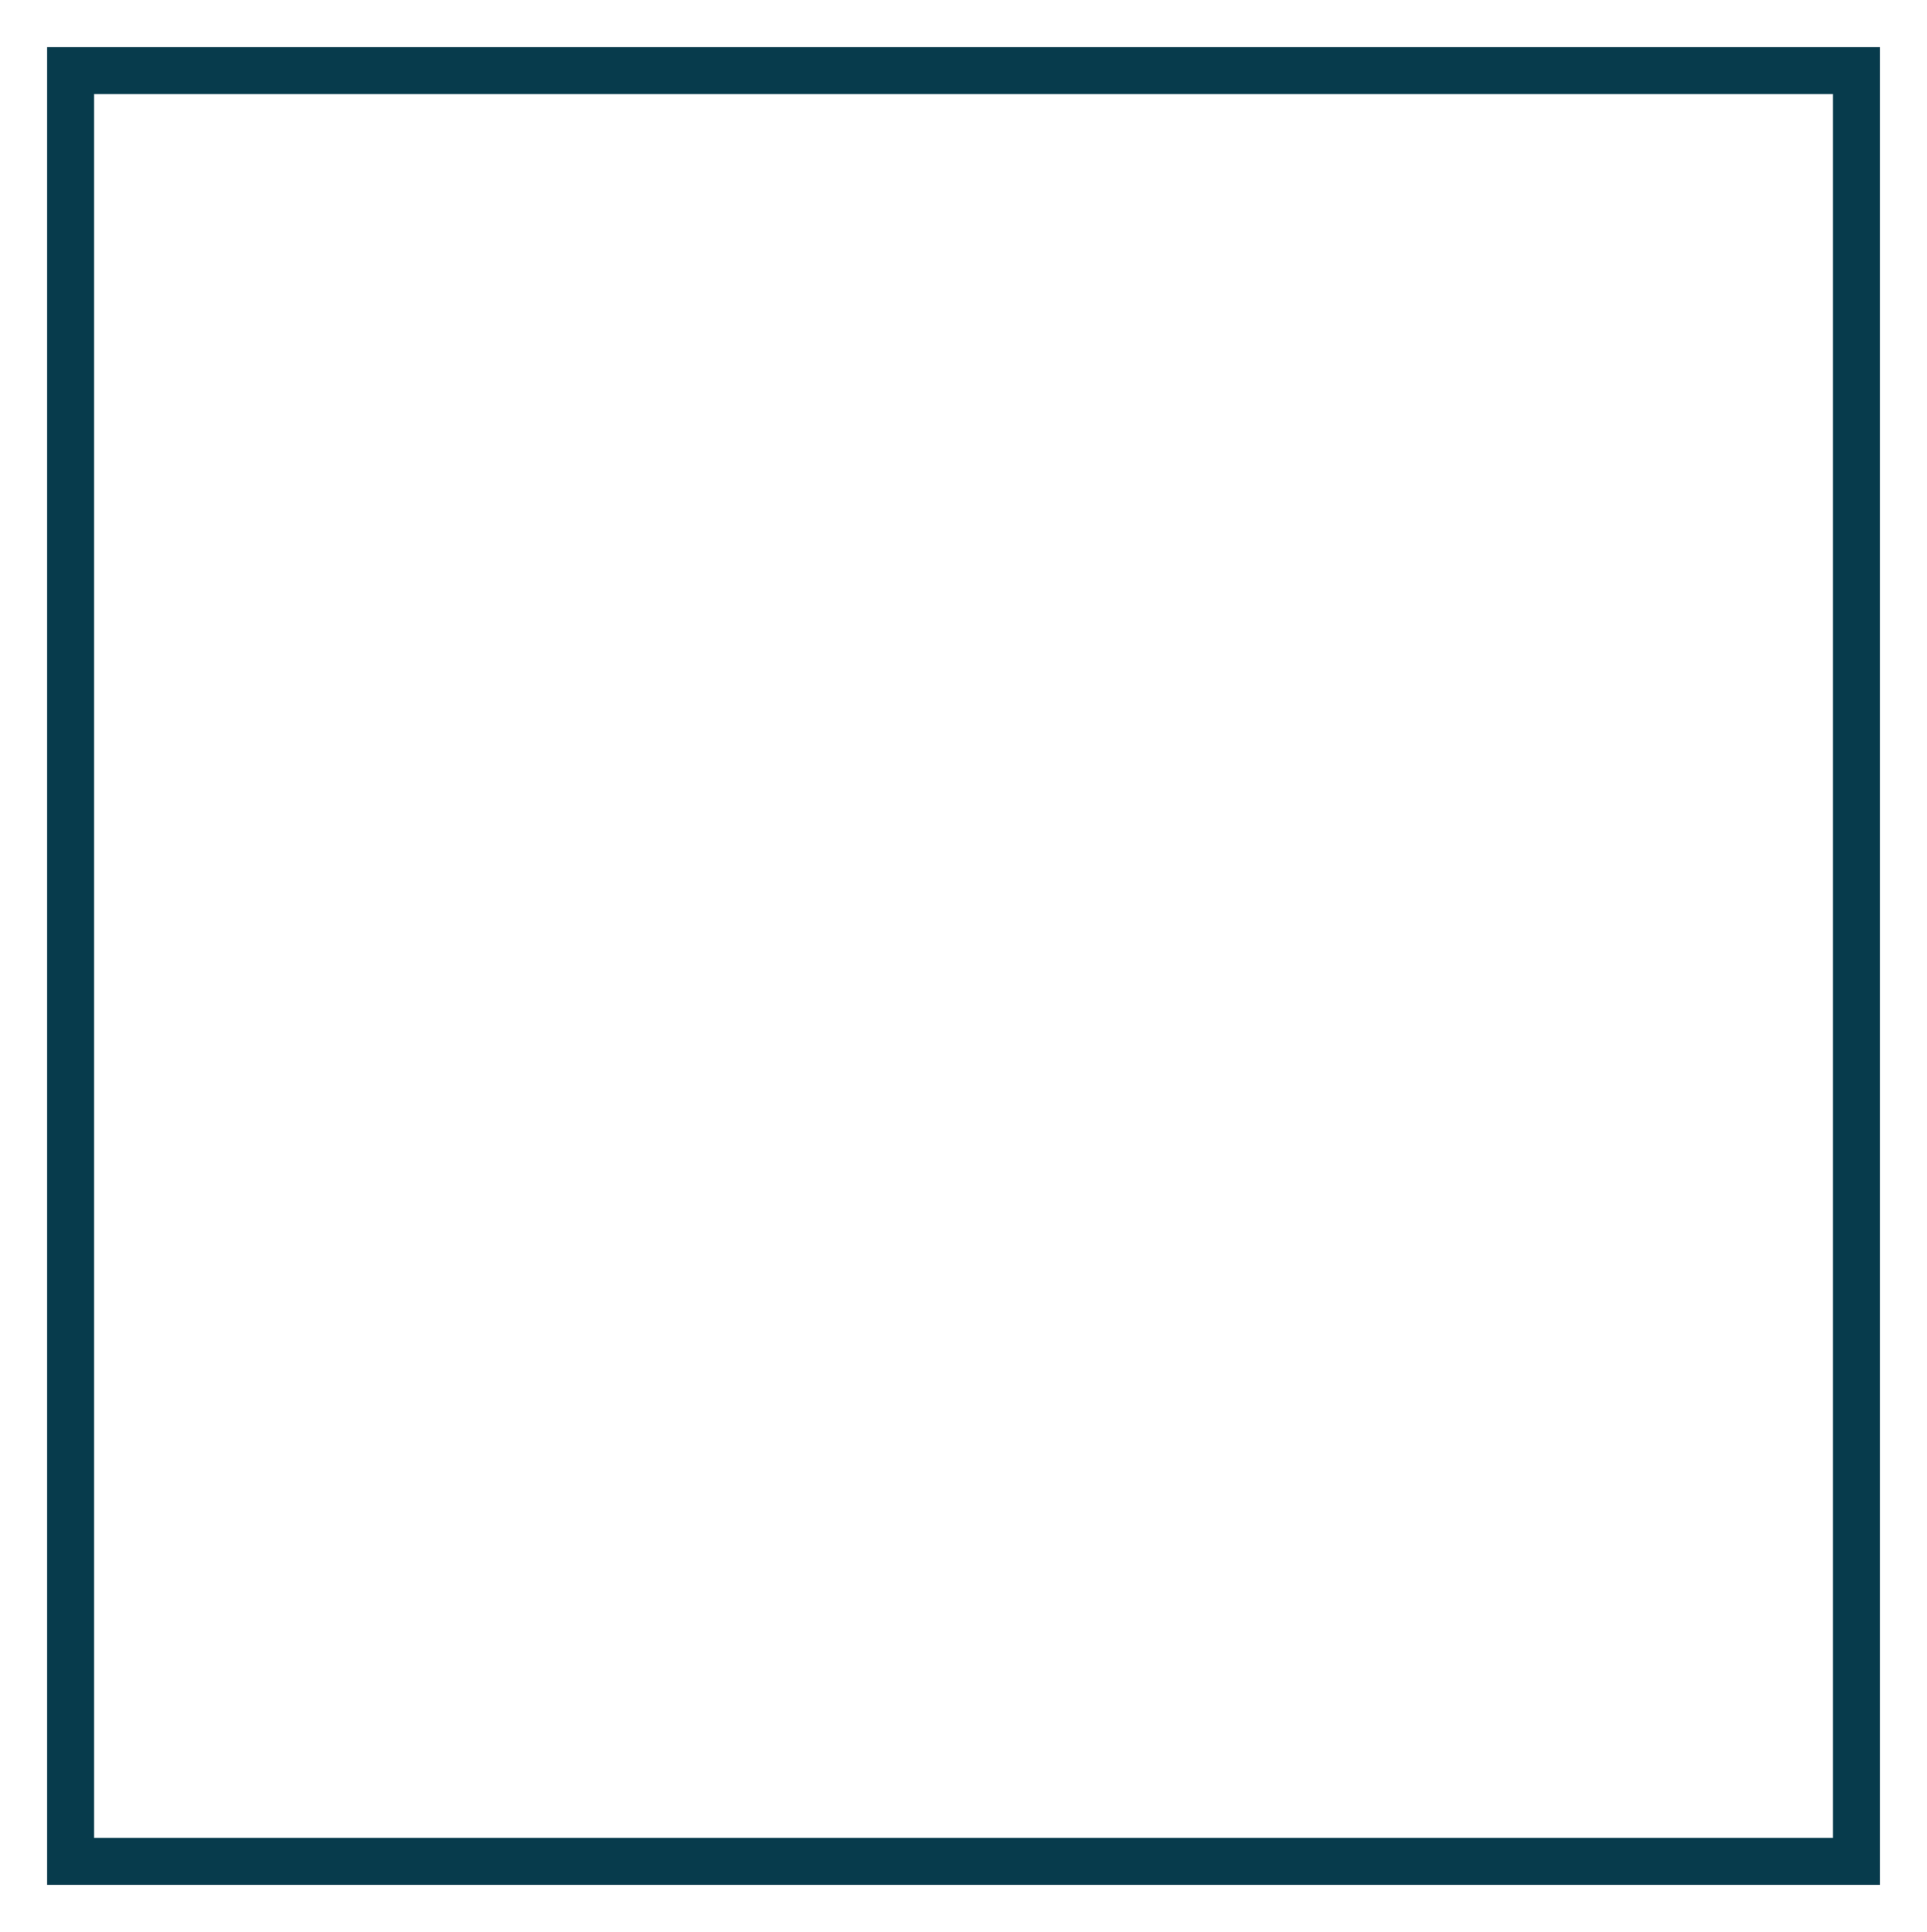 <svg xmlns="http://www.w3.org/2000/svg" style="isolation:isolate" viewBox="-5 -5.488 410 410.977" width="410" height="410.977"><path fill="none" vector-effect="non-scaling-stroke" stroke-width="10" stroke="#073B4C" stroke-linecap="square" stroke-miterlimit="3" d="M10 9.512h380v380.977H10z"/></svg>
